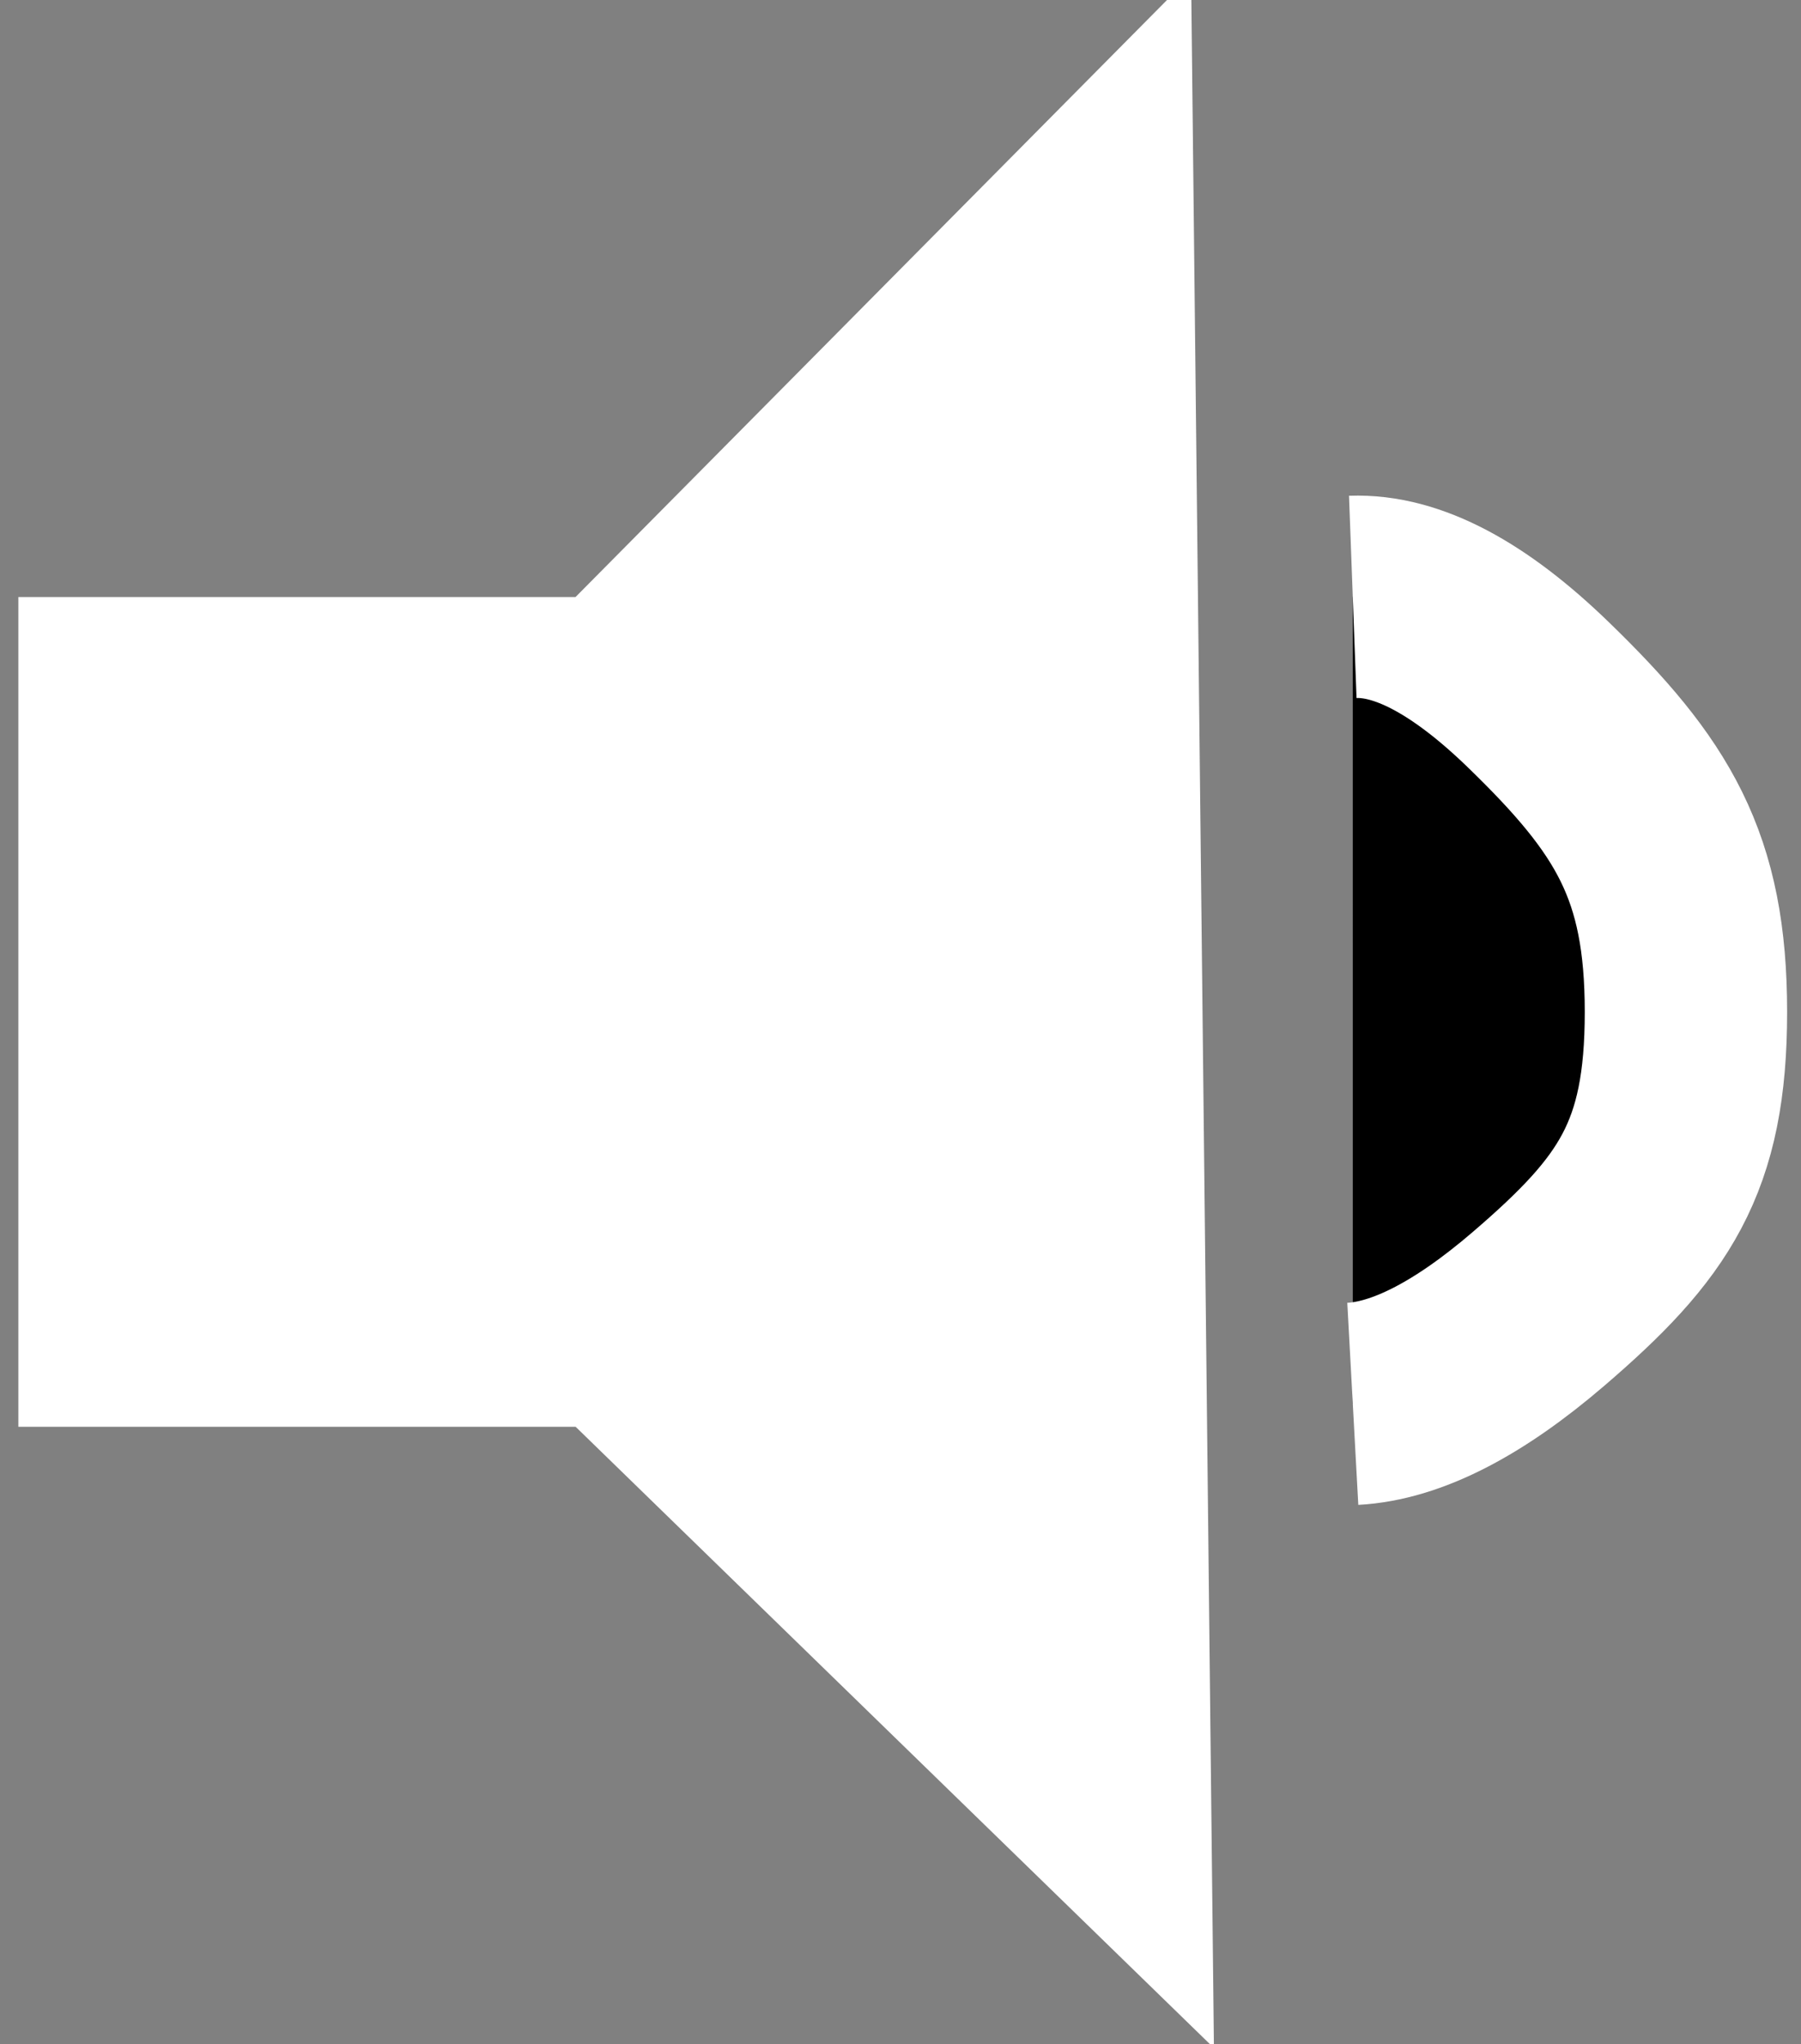 <svg width="89" height="101" xmlns="http://www.w3.org/2000/svg"><rect width="100%" height="100%" fill="#808080" stroke="none"/><g stroke="#FFF"><path fill="#fff" d="M1.407 30H28.65L58.374 0l1.102 100L28.65 70H1.407z"/><path d="M66.85 29.493c2.687-.1 5.748 1.517 9.184 4.85 5.155 5 7.28 8.444 7.28 15.657 0 7.213-2.064 10.189-7.28 14.67-3.477 2.986-6.538 4.552-9.183 4.696" stroke-width="10"/></g></svg>